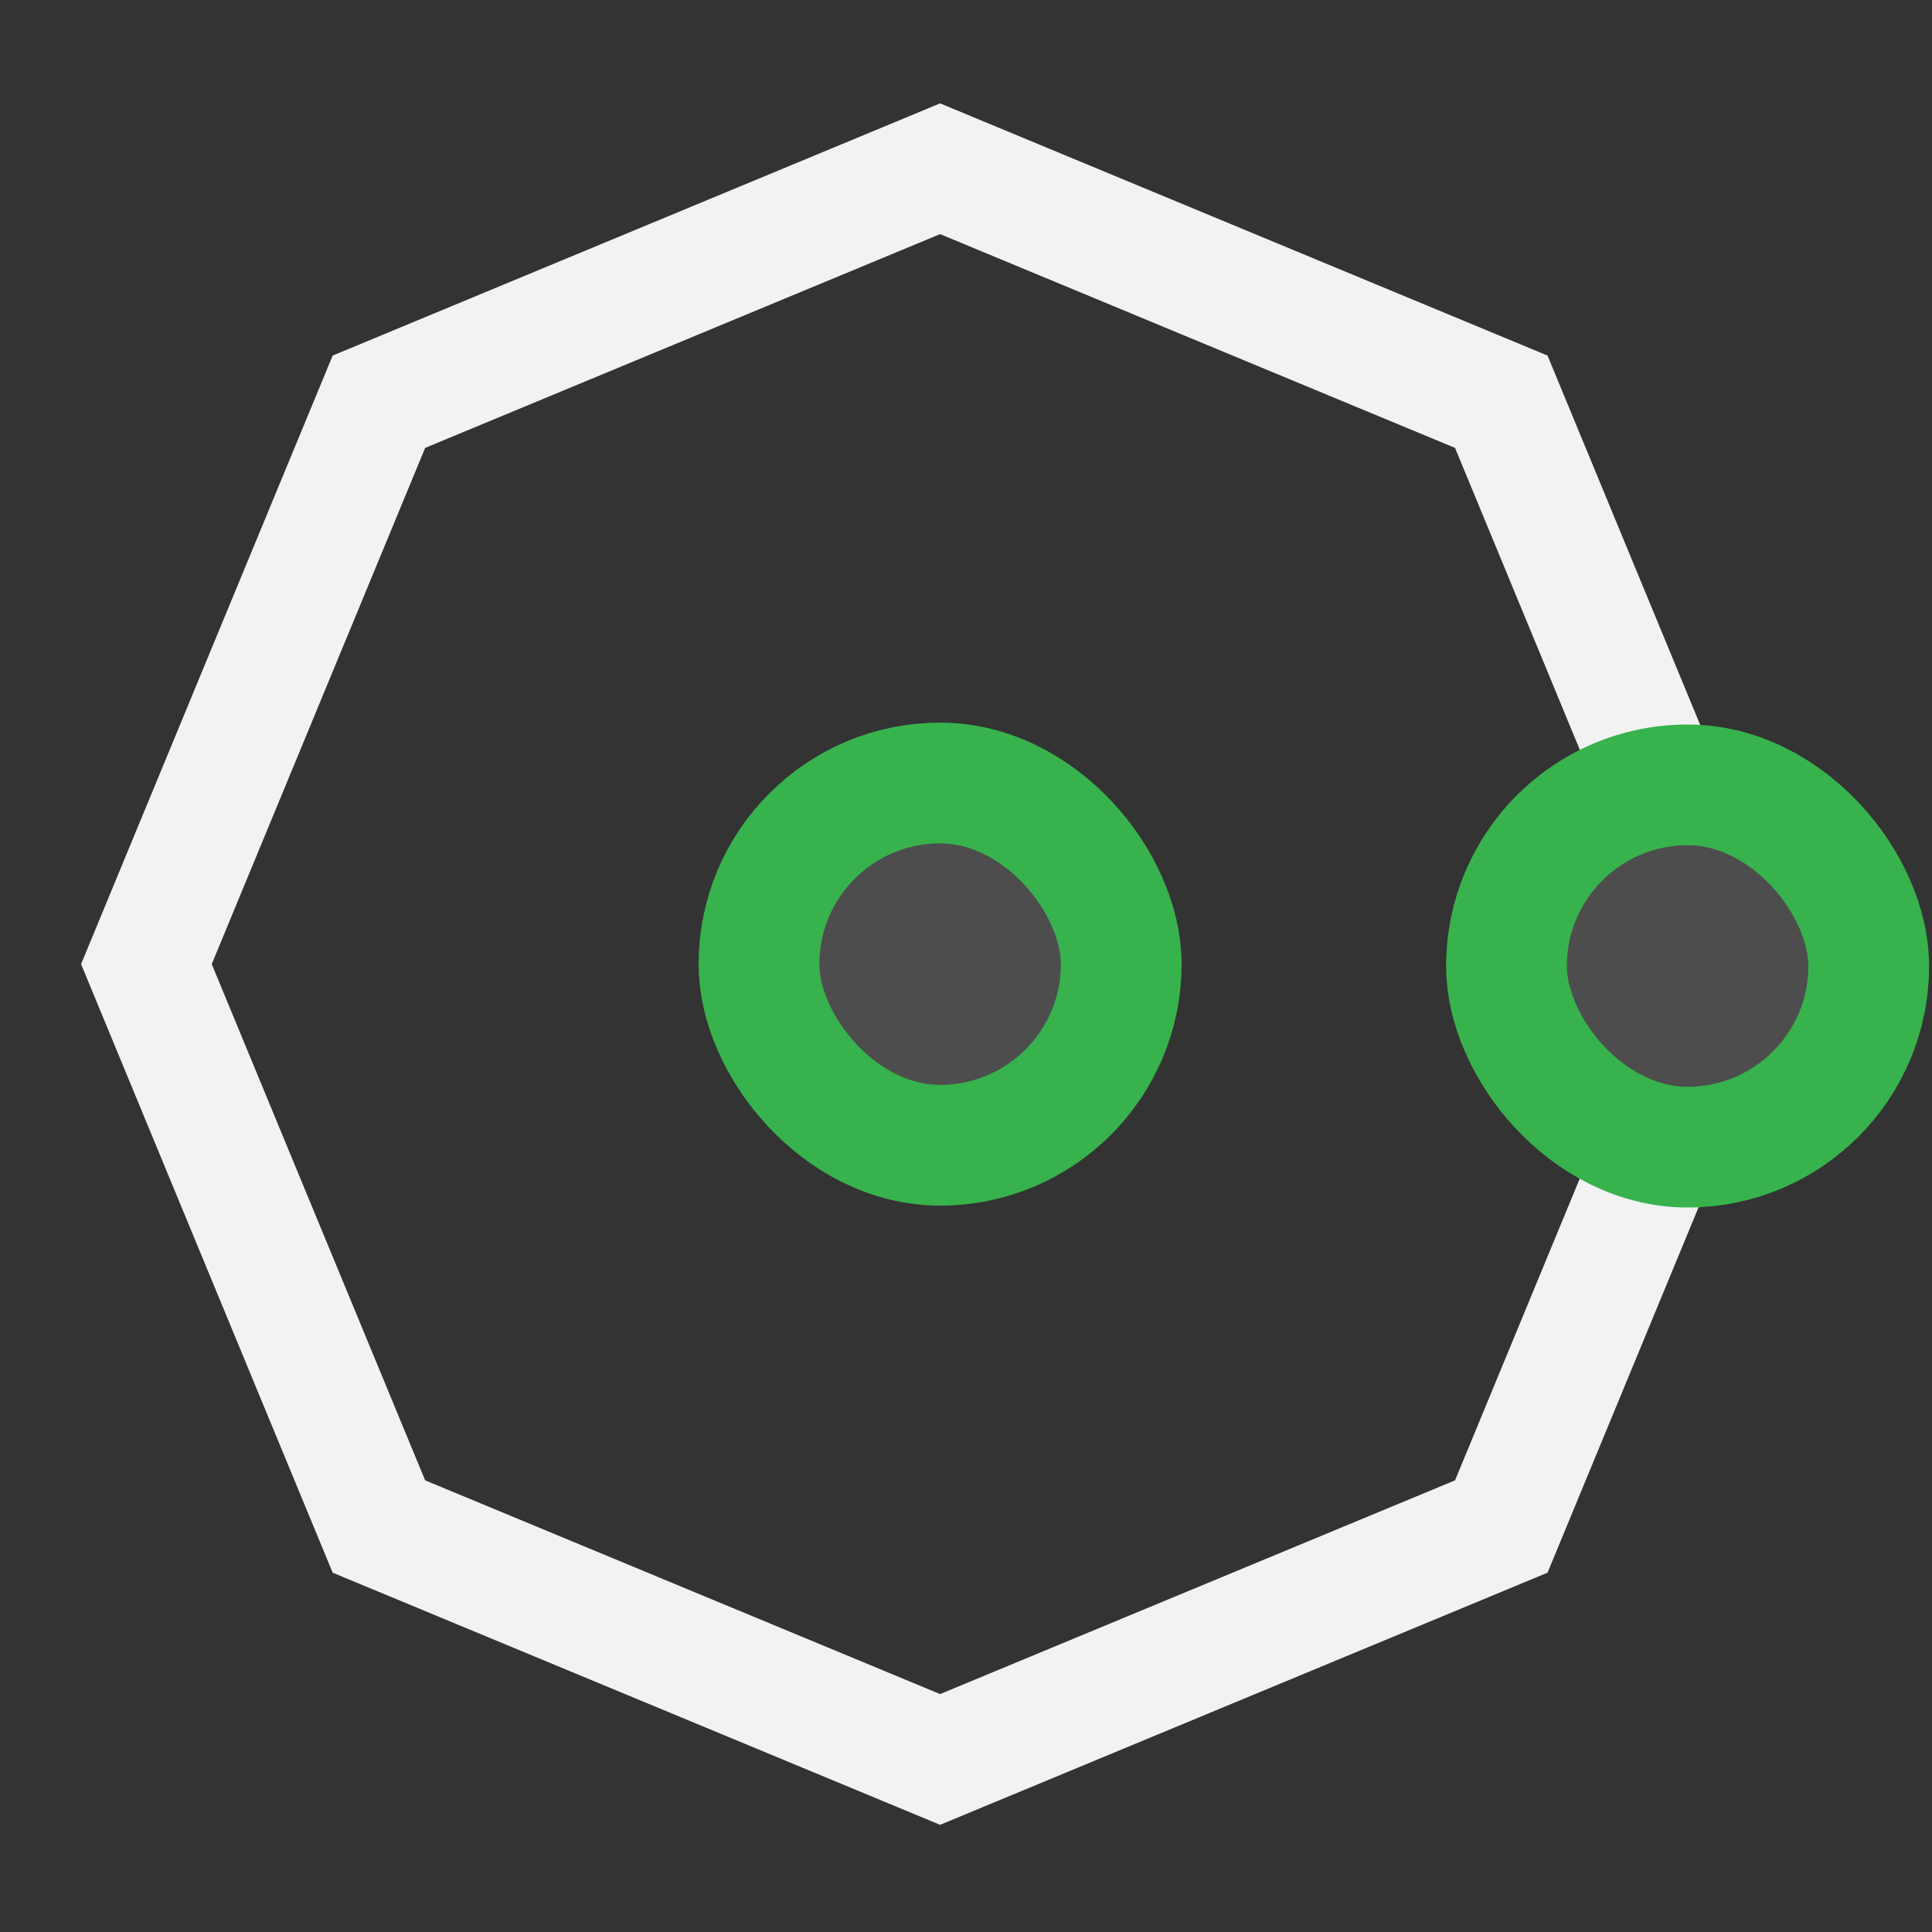 <?xml version="1.0" encoding="UTF-8" standalone="no"?>
<svg
   width="48"
   height="48"
   viewBox="0 0 32 32"
   fill="none"
   version="1.1"
   id="svg8"
   sodipodi:docname="Sketcher_CreateOctagon.svg"
   inkscape:version="1.2.2 (b0a8486541, 2022-12-01)"
   xmlns:inkscape="http://www.inkscape.org/namespaces/inkscape"
   xmlns:sodipodi="http://sodipodi.sourceforge.net/DTD/sodipodi-0.dtd"
   xmlns="http://www.w3.org/2000/svg"
   xmlns:svg="http://www.w3.org/2000/svg">
  <rect x="0" y="0" width="32" height="32" fill="#333333" stroke="none"/>
  <defs
     id="defs12" />
  <sodipodi:namedview
     id="namedview10"
     pagecolor="#505050"
     bordercolor="#ffffff"
     borderopacity="1"
     inkscape:showpageshadow="0"
     inkscape:pageopacity="0"
     inkscape:pagecheckerboard="1"
     inkscape:deskcolor="#505050"
     showgrid="false"
     showguides="true"
     inkscape:zoom="17.125"
     inkscape:cx="24.554745"
     inkscape:cy="29.40146"
     inkscape:window-width="2560"
     inkscape:window-height="1369"
     inkscape:window-x="0"
     inkscape:window-y="0"
     inkscape:window-maximized="1"
     inkscape:current-layer="svg8">
    <sodipodi:guide
       position="2.015,47.212"
       orientation="1,0"
       id="guide295"
       inkscape:locked="false" />
    <sodipodi:guide
       position="4.934,46.015"
       orientation="0,-1"
       id="guide297"
       inkscape:locked="false" />
    <sodipodi:guide
       position="30.637,28.691"
       orientation="1,0"
       id="guide299"
       inkscape:locked="false" />
    <sodipodi:guide
       position="-14.754,1.324"
       orientation="0,-1"
       id="guide301"
       inkscape:locked="false" />
    <sodipodi:guide
       position="-13.431,15.961"
       orientation="0,-1"
       id="guide857"
       inkscape:locked="false" />
    <sodipodi:guide
       position="15.564,22.408"
       orientation="1,0"
       id="guide859"
       inkscape:locked="false" />
  </sodipodi:namedview>
  <path
     d="M 6.276,6.654 15.571,2.795 24.866,6.654 28.716,15.969 24.866,25.284 15.571,29.142 6.276,25.284 2.425,15.969 Z"
     stroke="#f2f2f2"
     stroke-width="2"
     id="path2" />
  <rect
     x="12.571"
     y="12.969"
     width="6"
     height="6"
     rx="3"
     fill="#4d4d4d"
     id="rect4"
     style="stroke:#37b24d;stroke-width:2;stroke-dasharray:none" />
  <rect
     x="24.952"
     y="13"
     width="6"
     height="6"
     rx="3"
     fill="#4d4d4d"
     id="rect6"
     style="stroke:#37b24d;stroke-width:2;stroke-dasharray:none" />
</svg>
